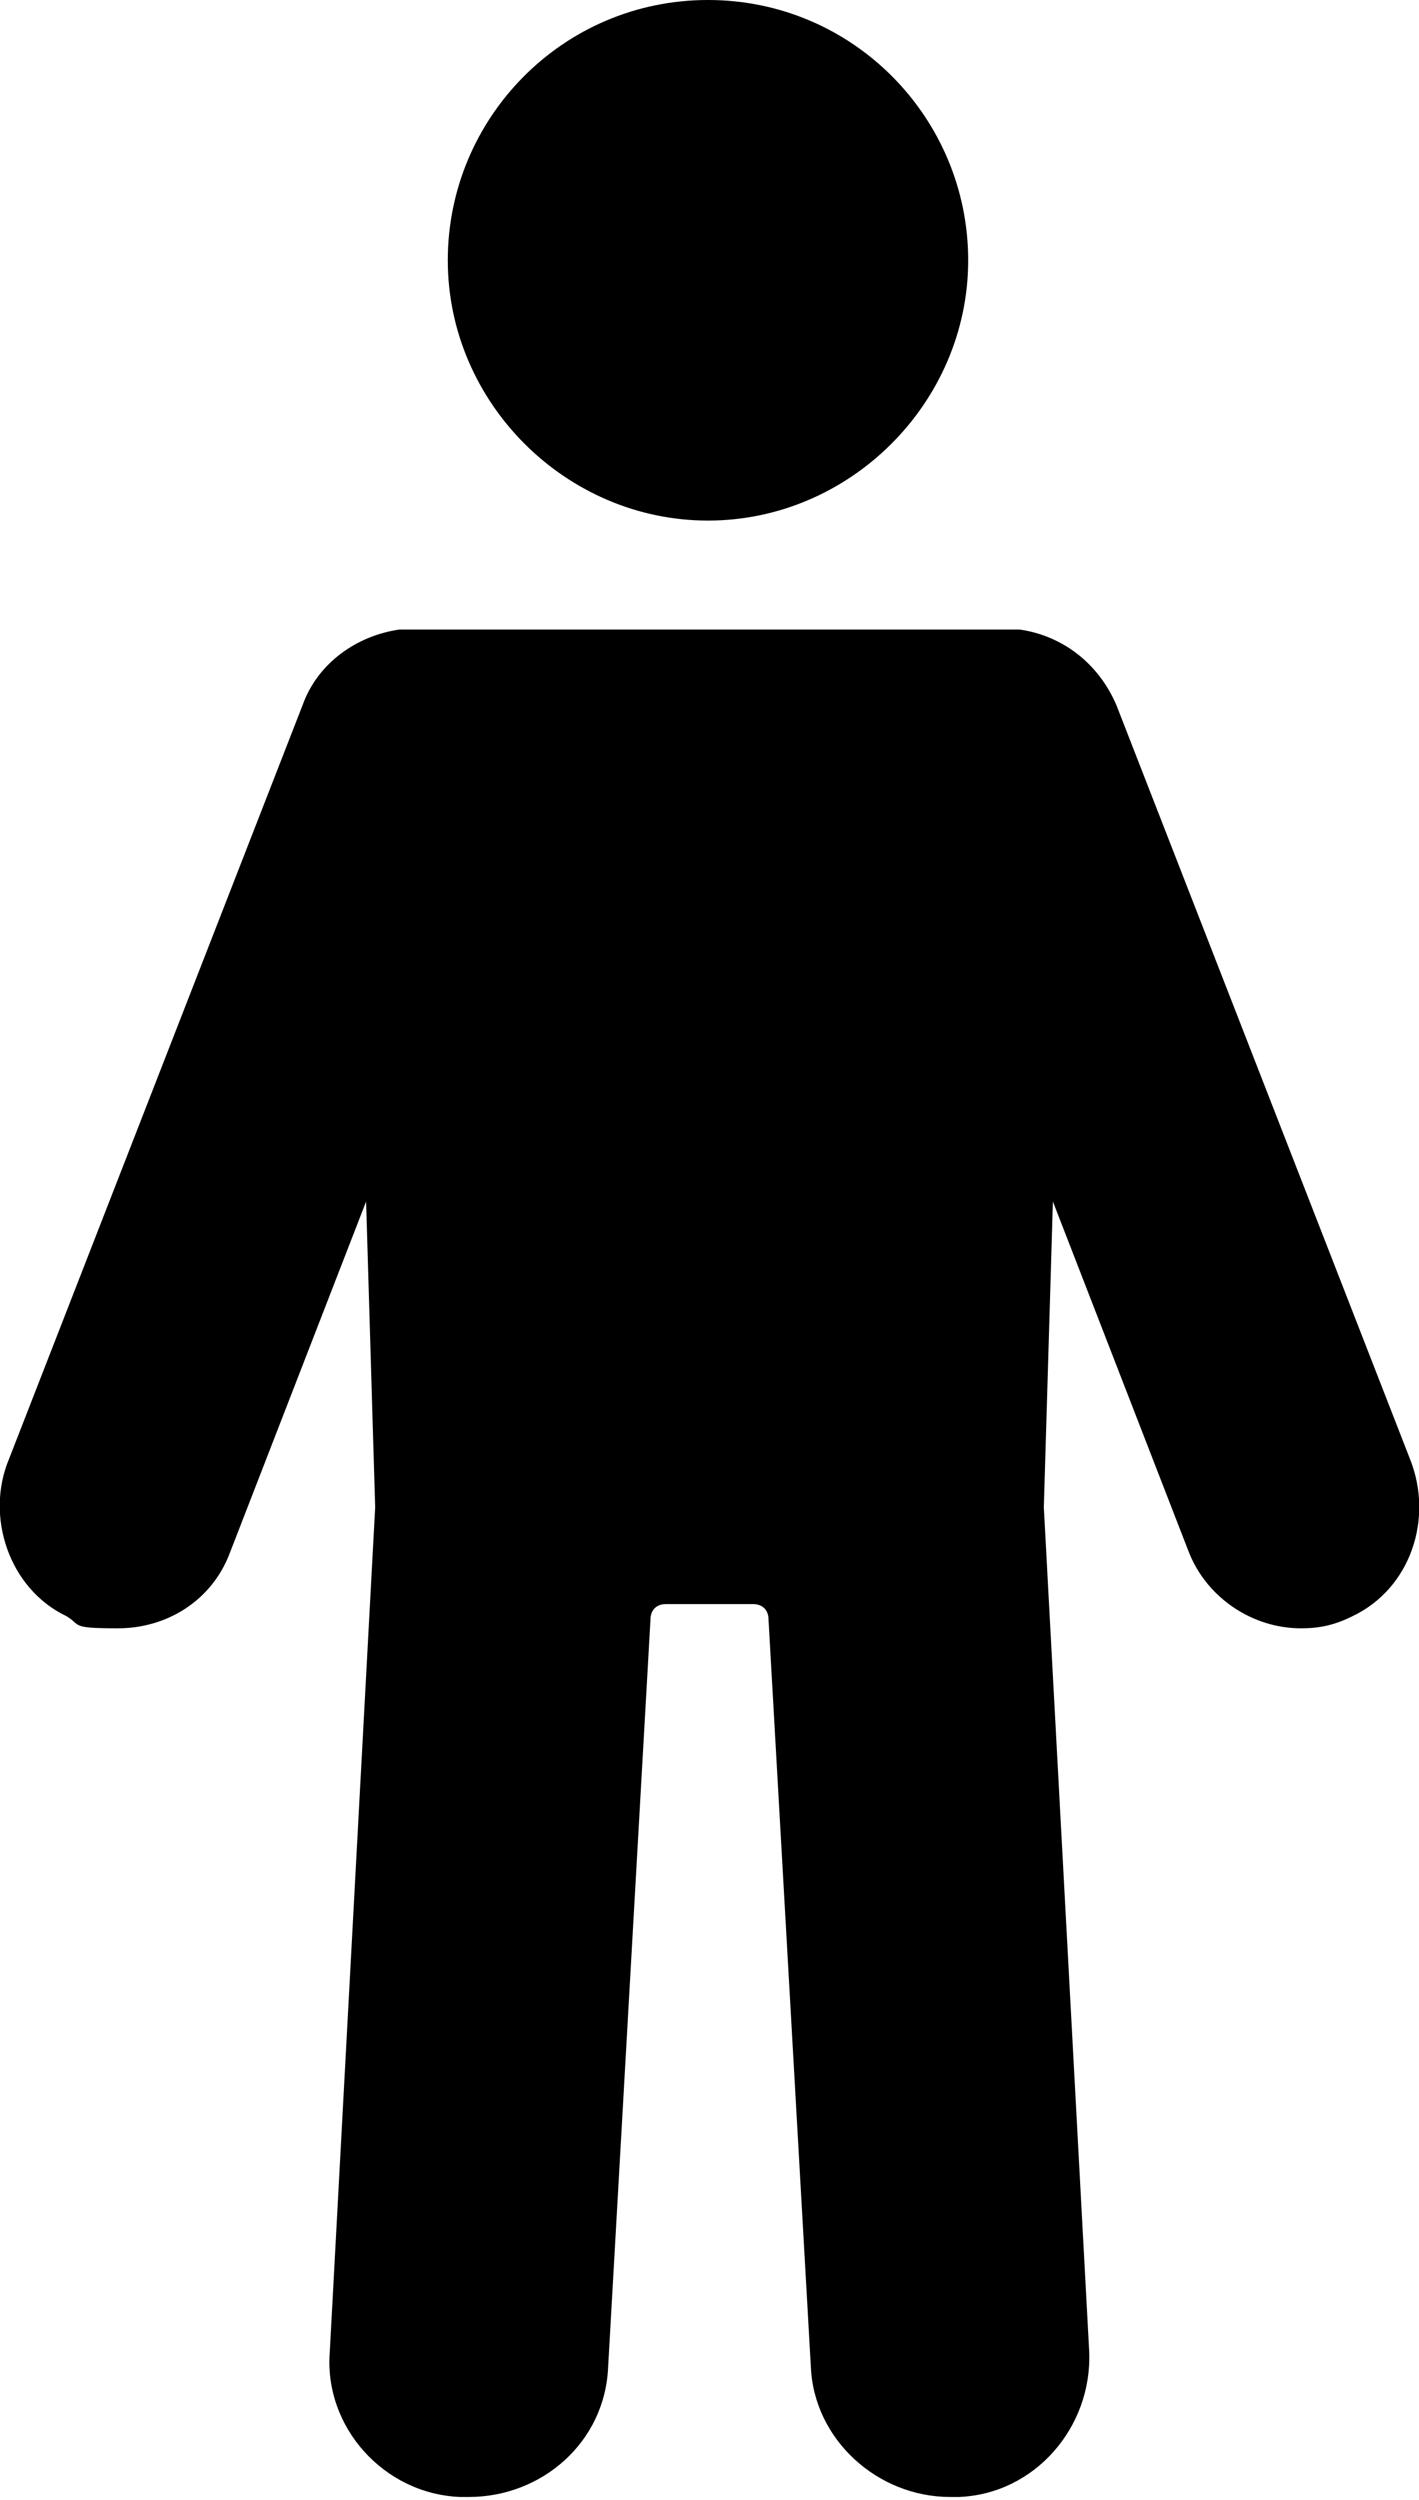 <?xml version="1.0" encoding="UTF-8"?>
<svg id="Layer_1" xmlns="http://www.w3.org/2000/svg" version="1.1" viewBox="0 0 46.9 82.6">
  <!-- Generator: Adobe Illustrator 29.0.0, SVG Export Plug-In . SVG Version: 2.1.0 Build 186)  -->
  <path d="M46.6,48.2c.8,2,0,4.3-1.9,5.2-.6.3-1.1.4-1.7.4-1.6,0-3.1-1-3.7-2.5l-4.5-11.6-.3,10.1,1.5,27.9c.1,2.5-1.8,4.7-4.3,4.8,0,0-.2,0-.3,0-2.4,0-4.5-1.9-4.6-4.3l-1.4-24.7c0-.3-.2-.5-.5-.5h-2.9c-.3,0-.5.2-.5.5l-1.4,24.7c-.1,2.5-2.2,4.3-4.6,4.3s-.2,0-.3,0c-2.5-.1-4.5-2.3-4.3-4.8l1.5-27.9-.3-10.1-4.5,11.6c-.6,1.6-2.1,2.5-3.7,2.5s-1.2-.1-1.7-.4c-1.9-.9-2.7-3.3-1.9-5.2l9.7-24.9c.5-1.4,1.8-2.3,3.2-2.5h20.5c1.4.2,2.6,1.1,3.2,2.5l9.7,24.9ZM23.4,17.2c4.7,0,8.6-3.9,8.6-8.6S28.2,0,23.4,0s-8.6,3.9-8.6,8.6,3.9,8.6,8.6,8.6Z"/>
</svg>